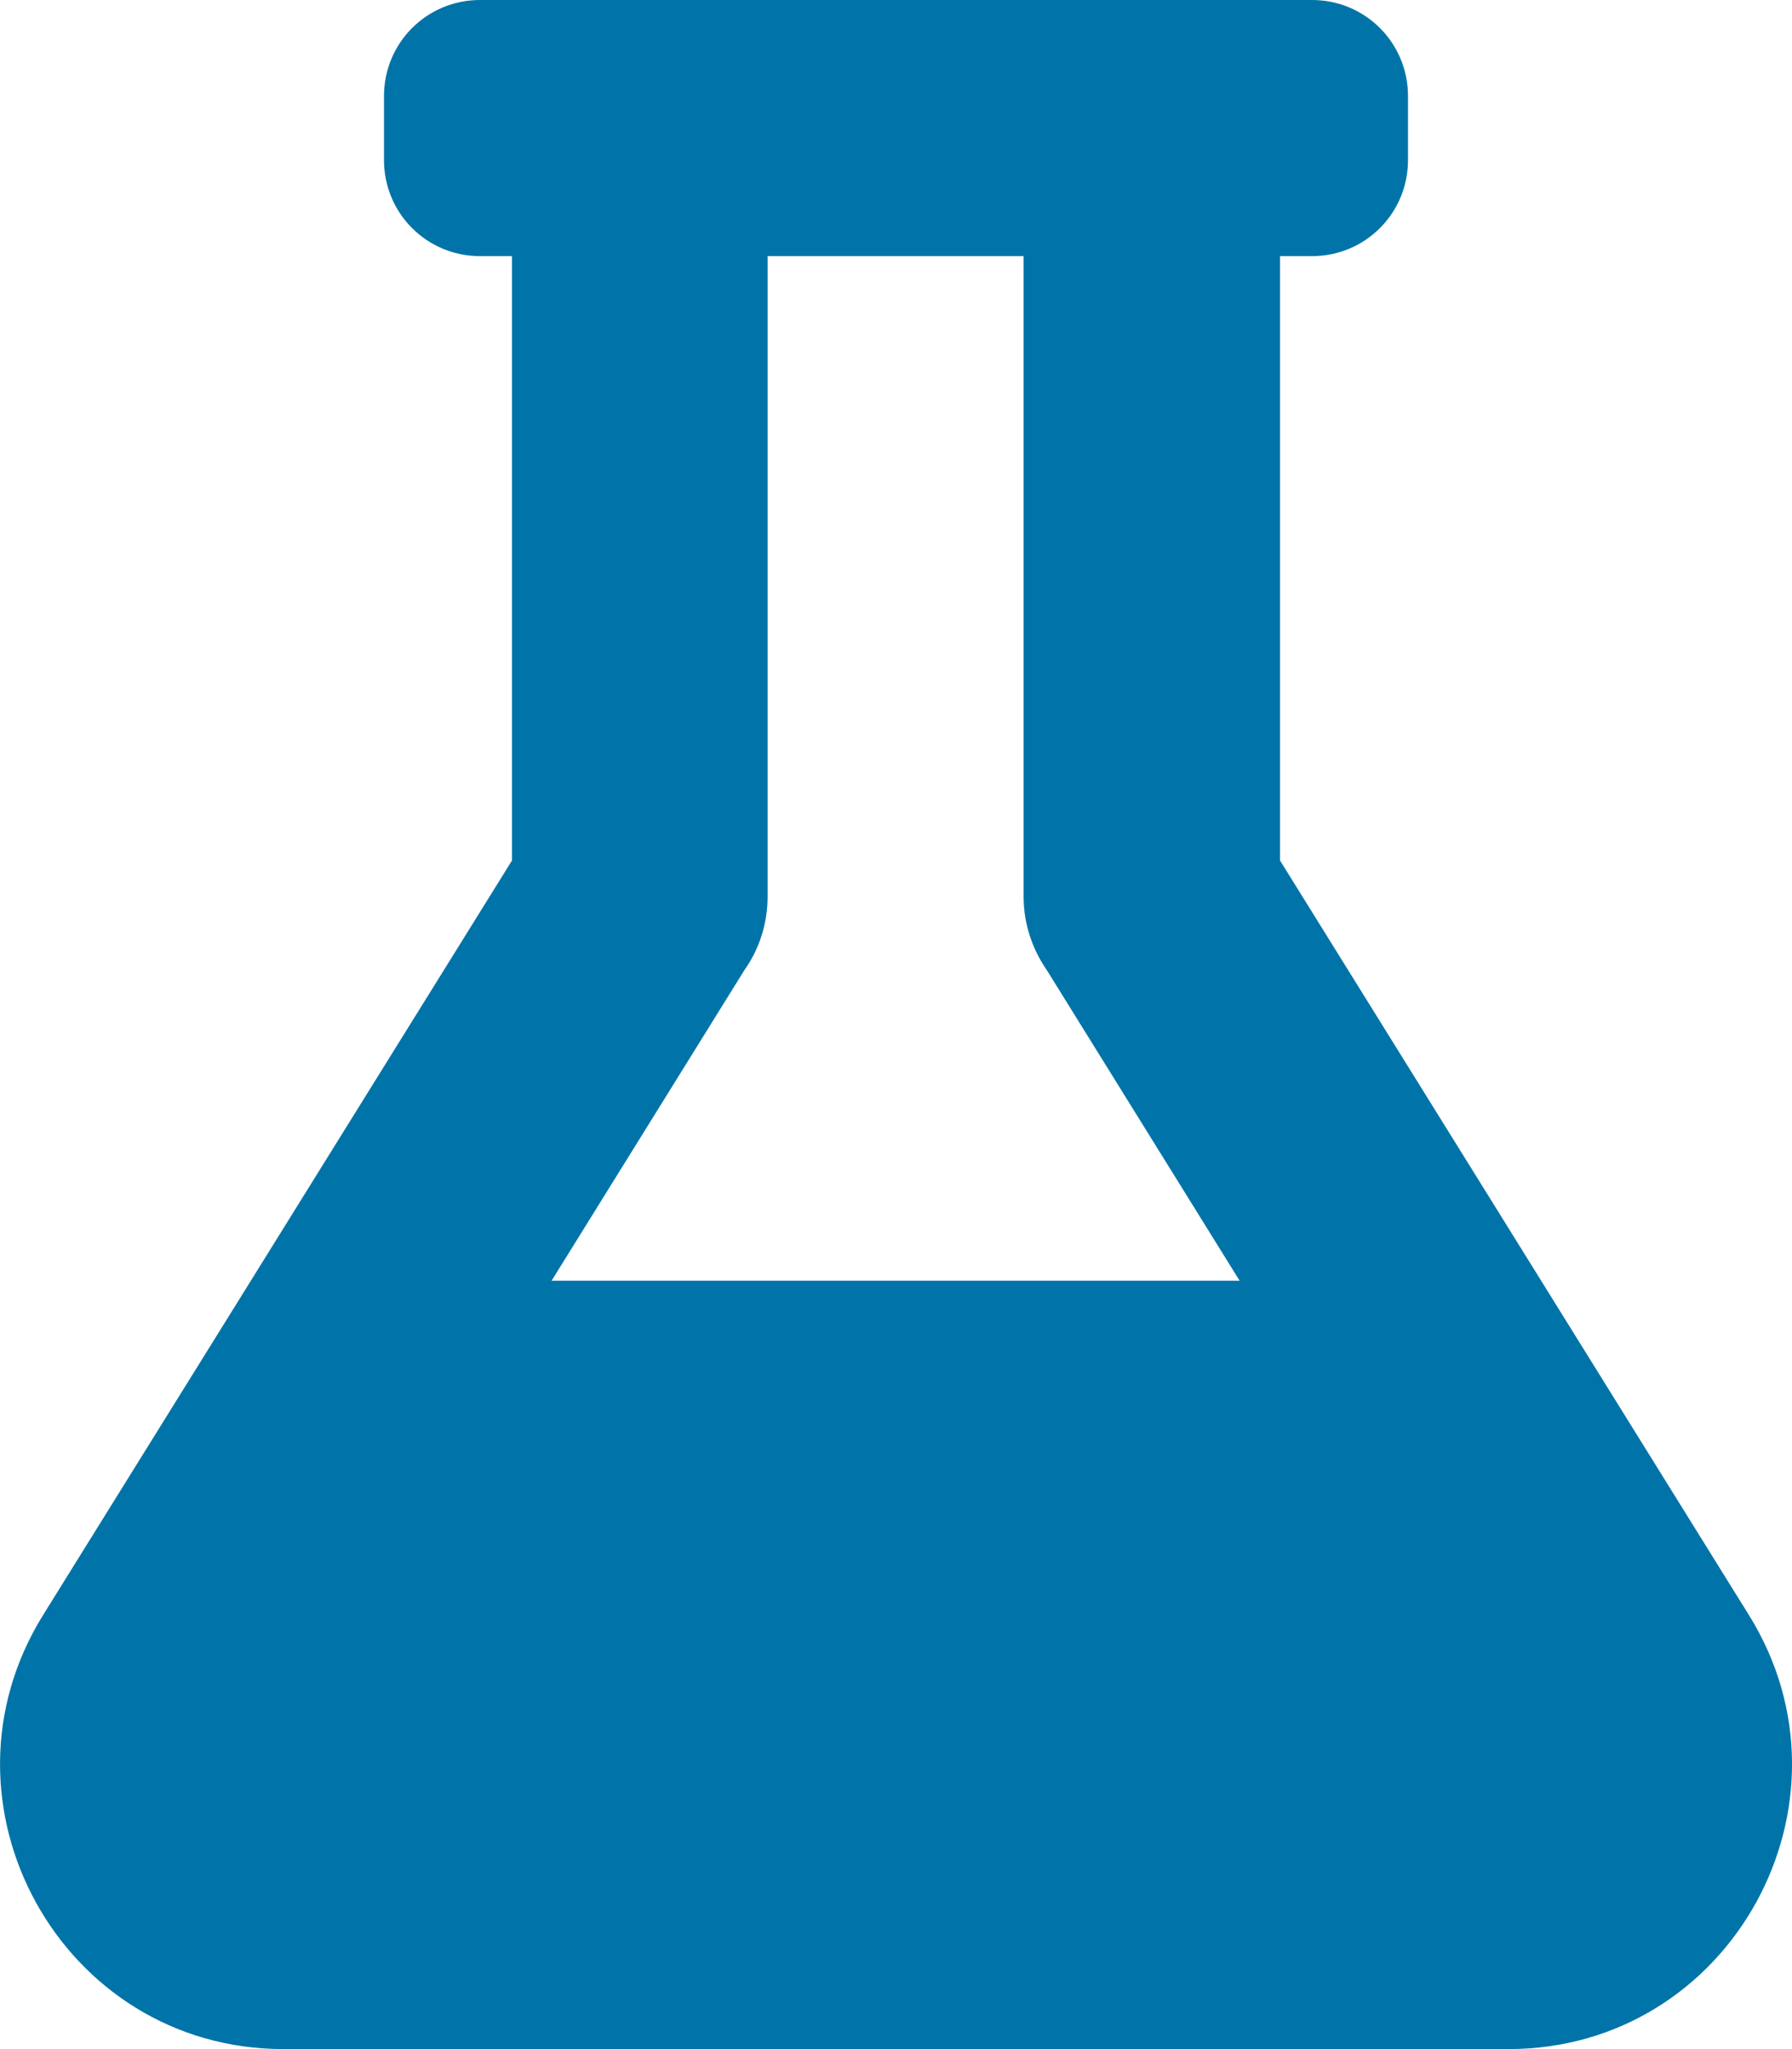 <svg aria-hidden="true"
     focusable="false" data-prefix="fas" data-icon="flask"
     class="svg-inline--fa fa-flask fa-w-14"
     role="img" xmlns="http://www.w3.org/2000/svg" viewBox="0 0 448 512">
    <path fill="#0074a8"
          d="M437.2 403.5L320 215V64h8c13.3 0 24-10.7 24-24V24c0-13.3-10.7-24-24-24H120c-13.3 0-24 10.7-24 24v16c0 13.3 10.7 24 24 24h8v151L10.8 403.5C-18.5 450.6 15.3 512 70.9 512h306.2c55.7 0 89.4-61.5 60.1-108.5zM137.9 320l48.2-77.6c3.7-5.2 5.8-11.6 5.8-18.4V64h64v160c0 6.9 2.2 13.2 5.8 18.4l48.2 77.6h-172z"></path>
</svg>
